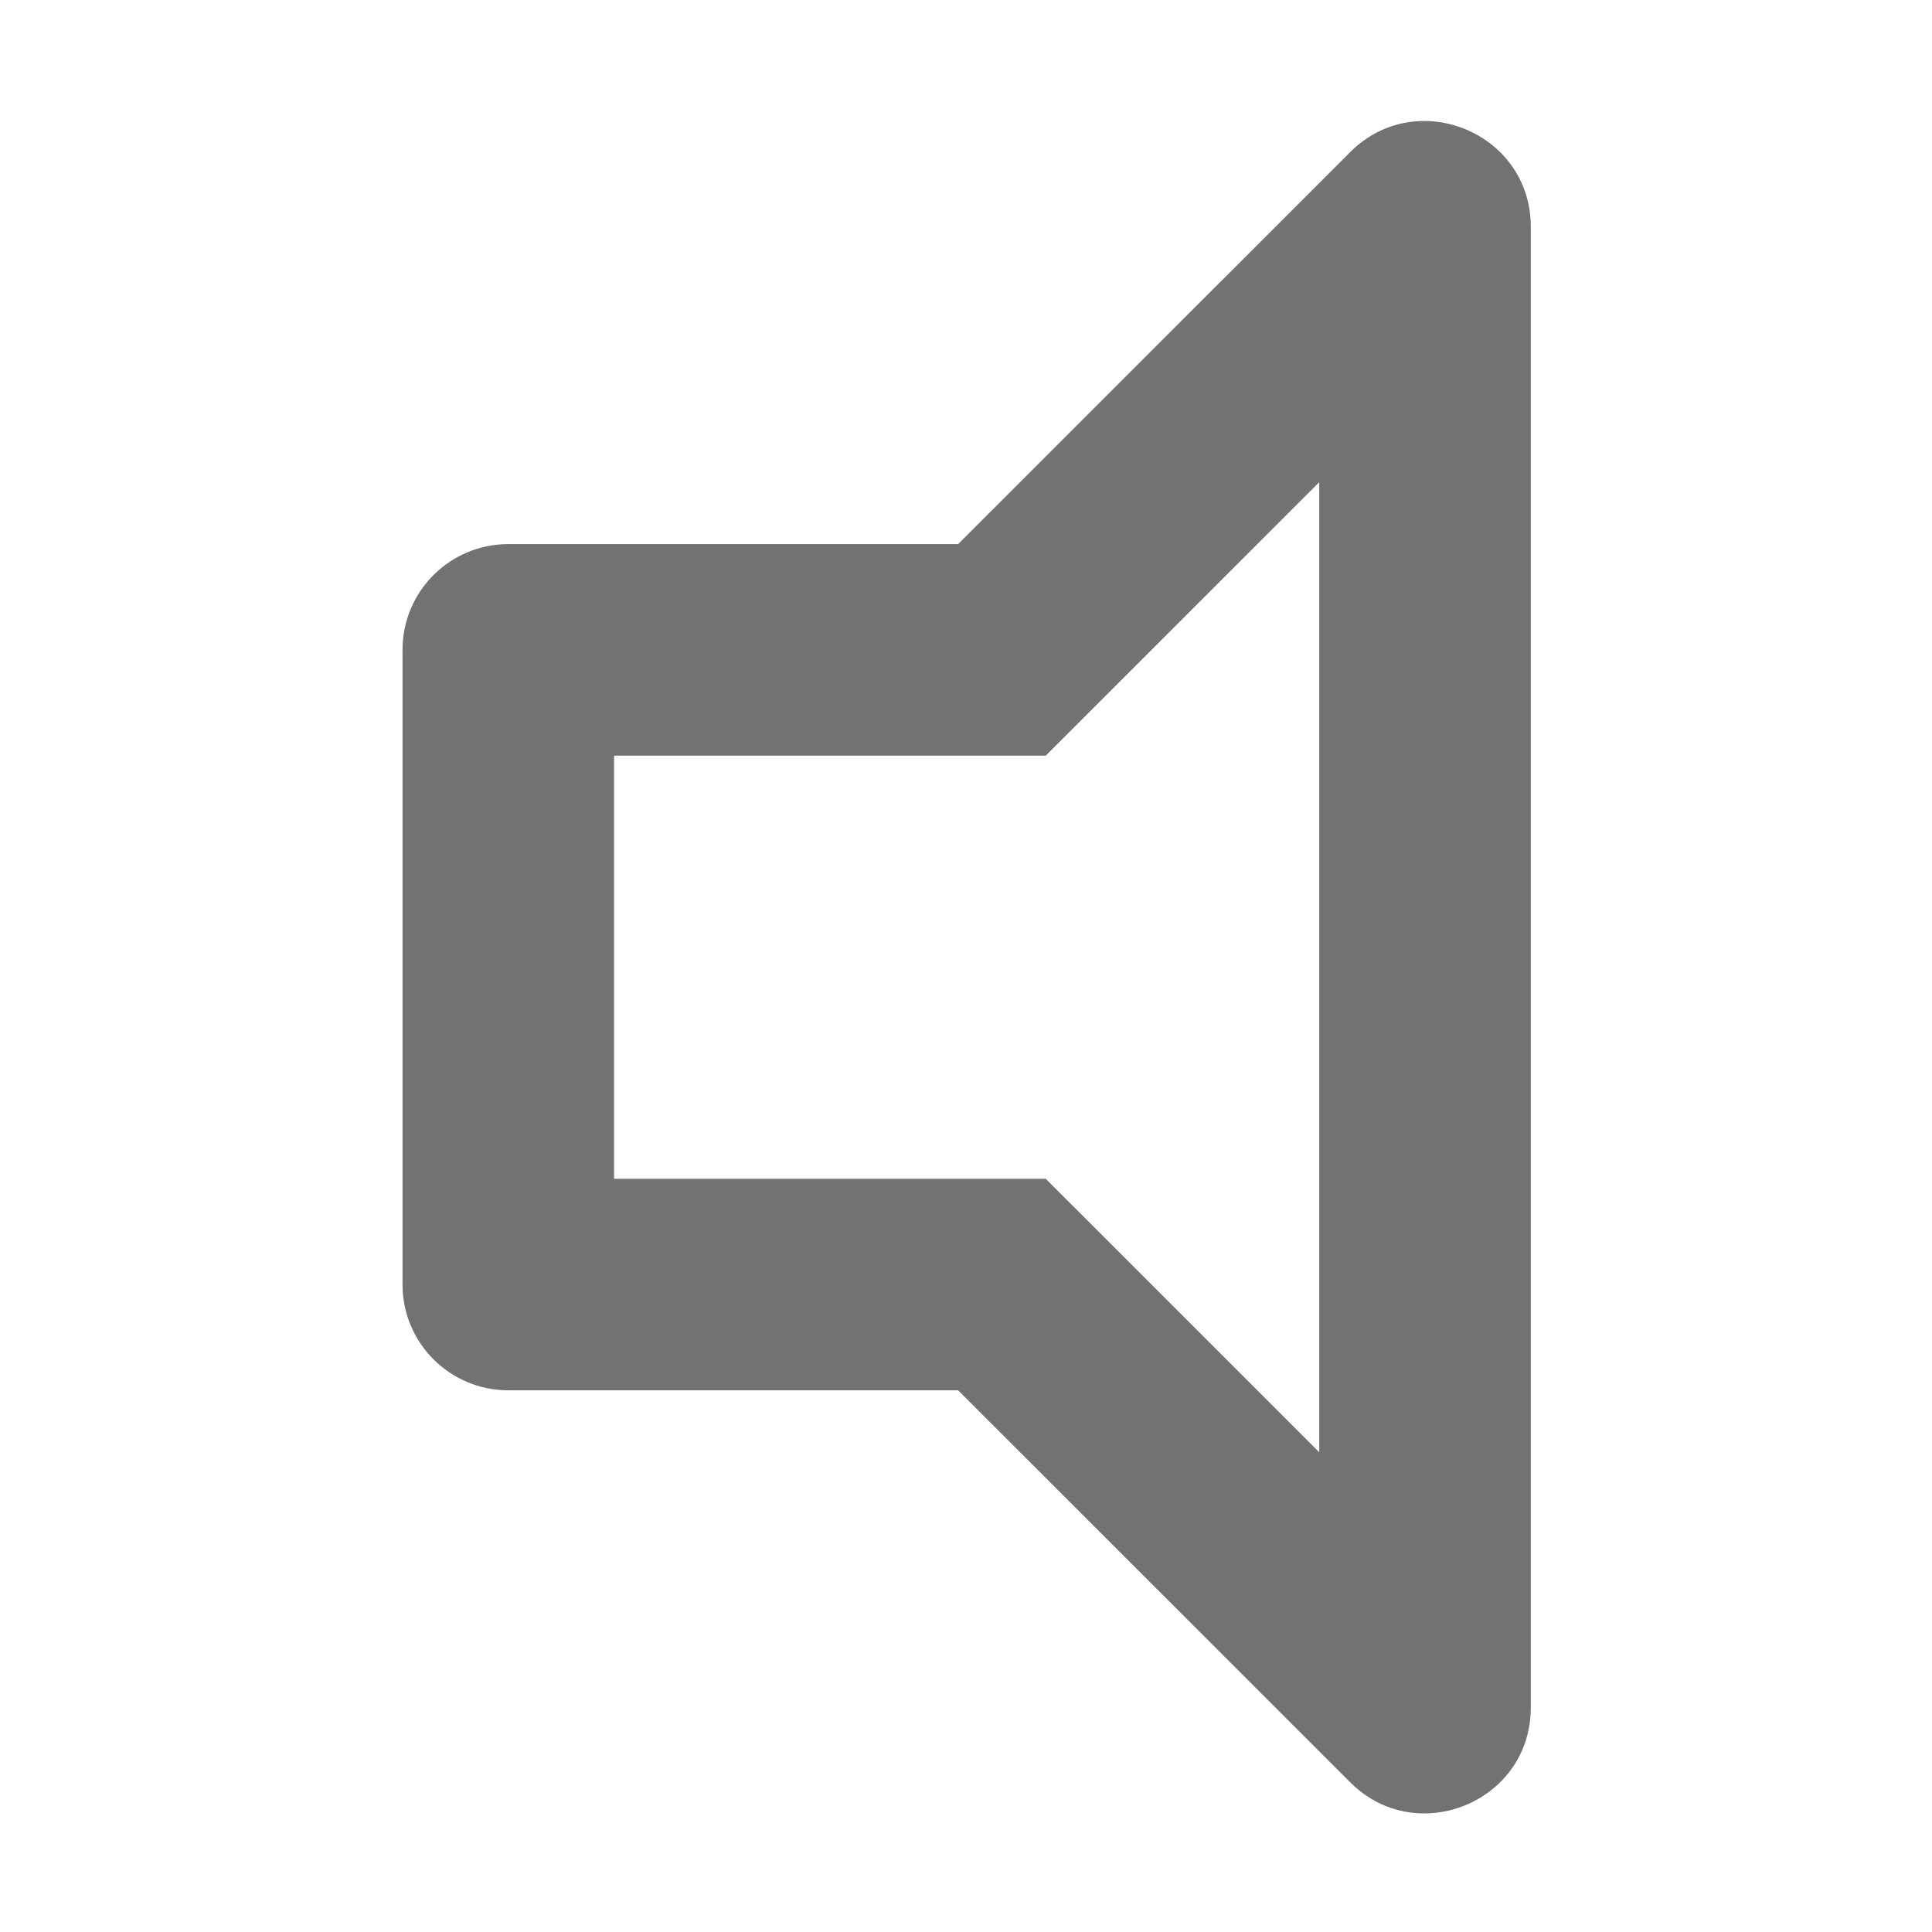 ﻿<?xml version='1.0' encoding='UTF-8'?>
<svg viewBox="-6.667 2.668 32 31.997" xmlns="http://www.w3.org/2000/svg">
  <g transform="matrix(0.073, 0, 0, 0.073, 0, 0)">
    <path d="M231.81, 64C225.9, 64 219.89, 66.18 215.03, 71.05L126.06, 160L24, 160C10.74, 160 0, 170.74 0, 184L0, 328C0, 341.25 10.74, 352 24, 352L126.06, 352L215.03, 440.95C219.9, 445.82 225.91, 448 231.81, 448C244.14, 448 256, 438.48 256, 423.98L256, 88.02C256, 73.51 244.13, 64 231.81, 64zM208, 366.05L145.94, 304L48, 304L48, 208L145.94, 208L208, 145.95L208, 366.05z" fill="#727272" fill-opacity="1" class="Black" />
  </g>
</svg>